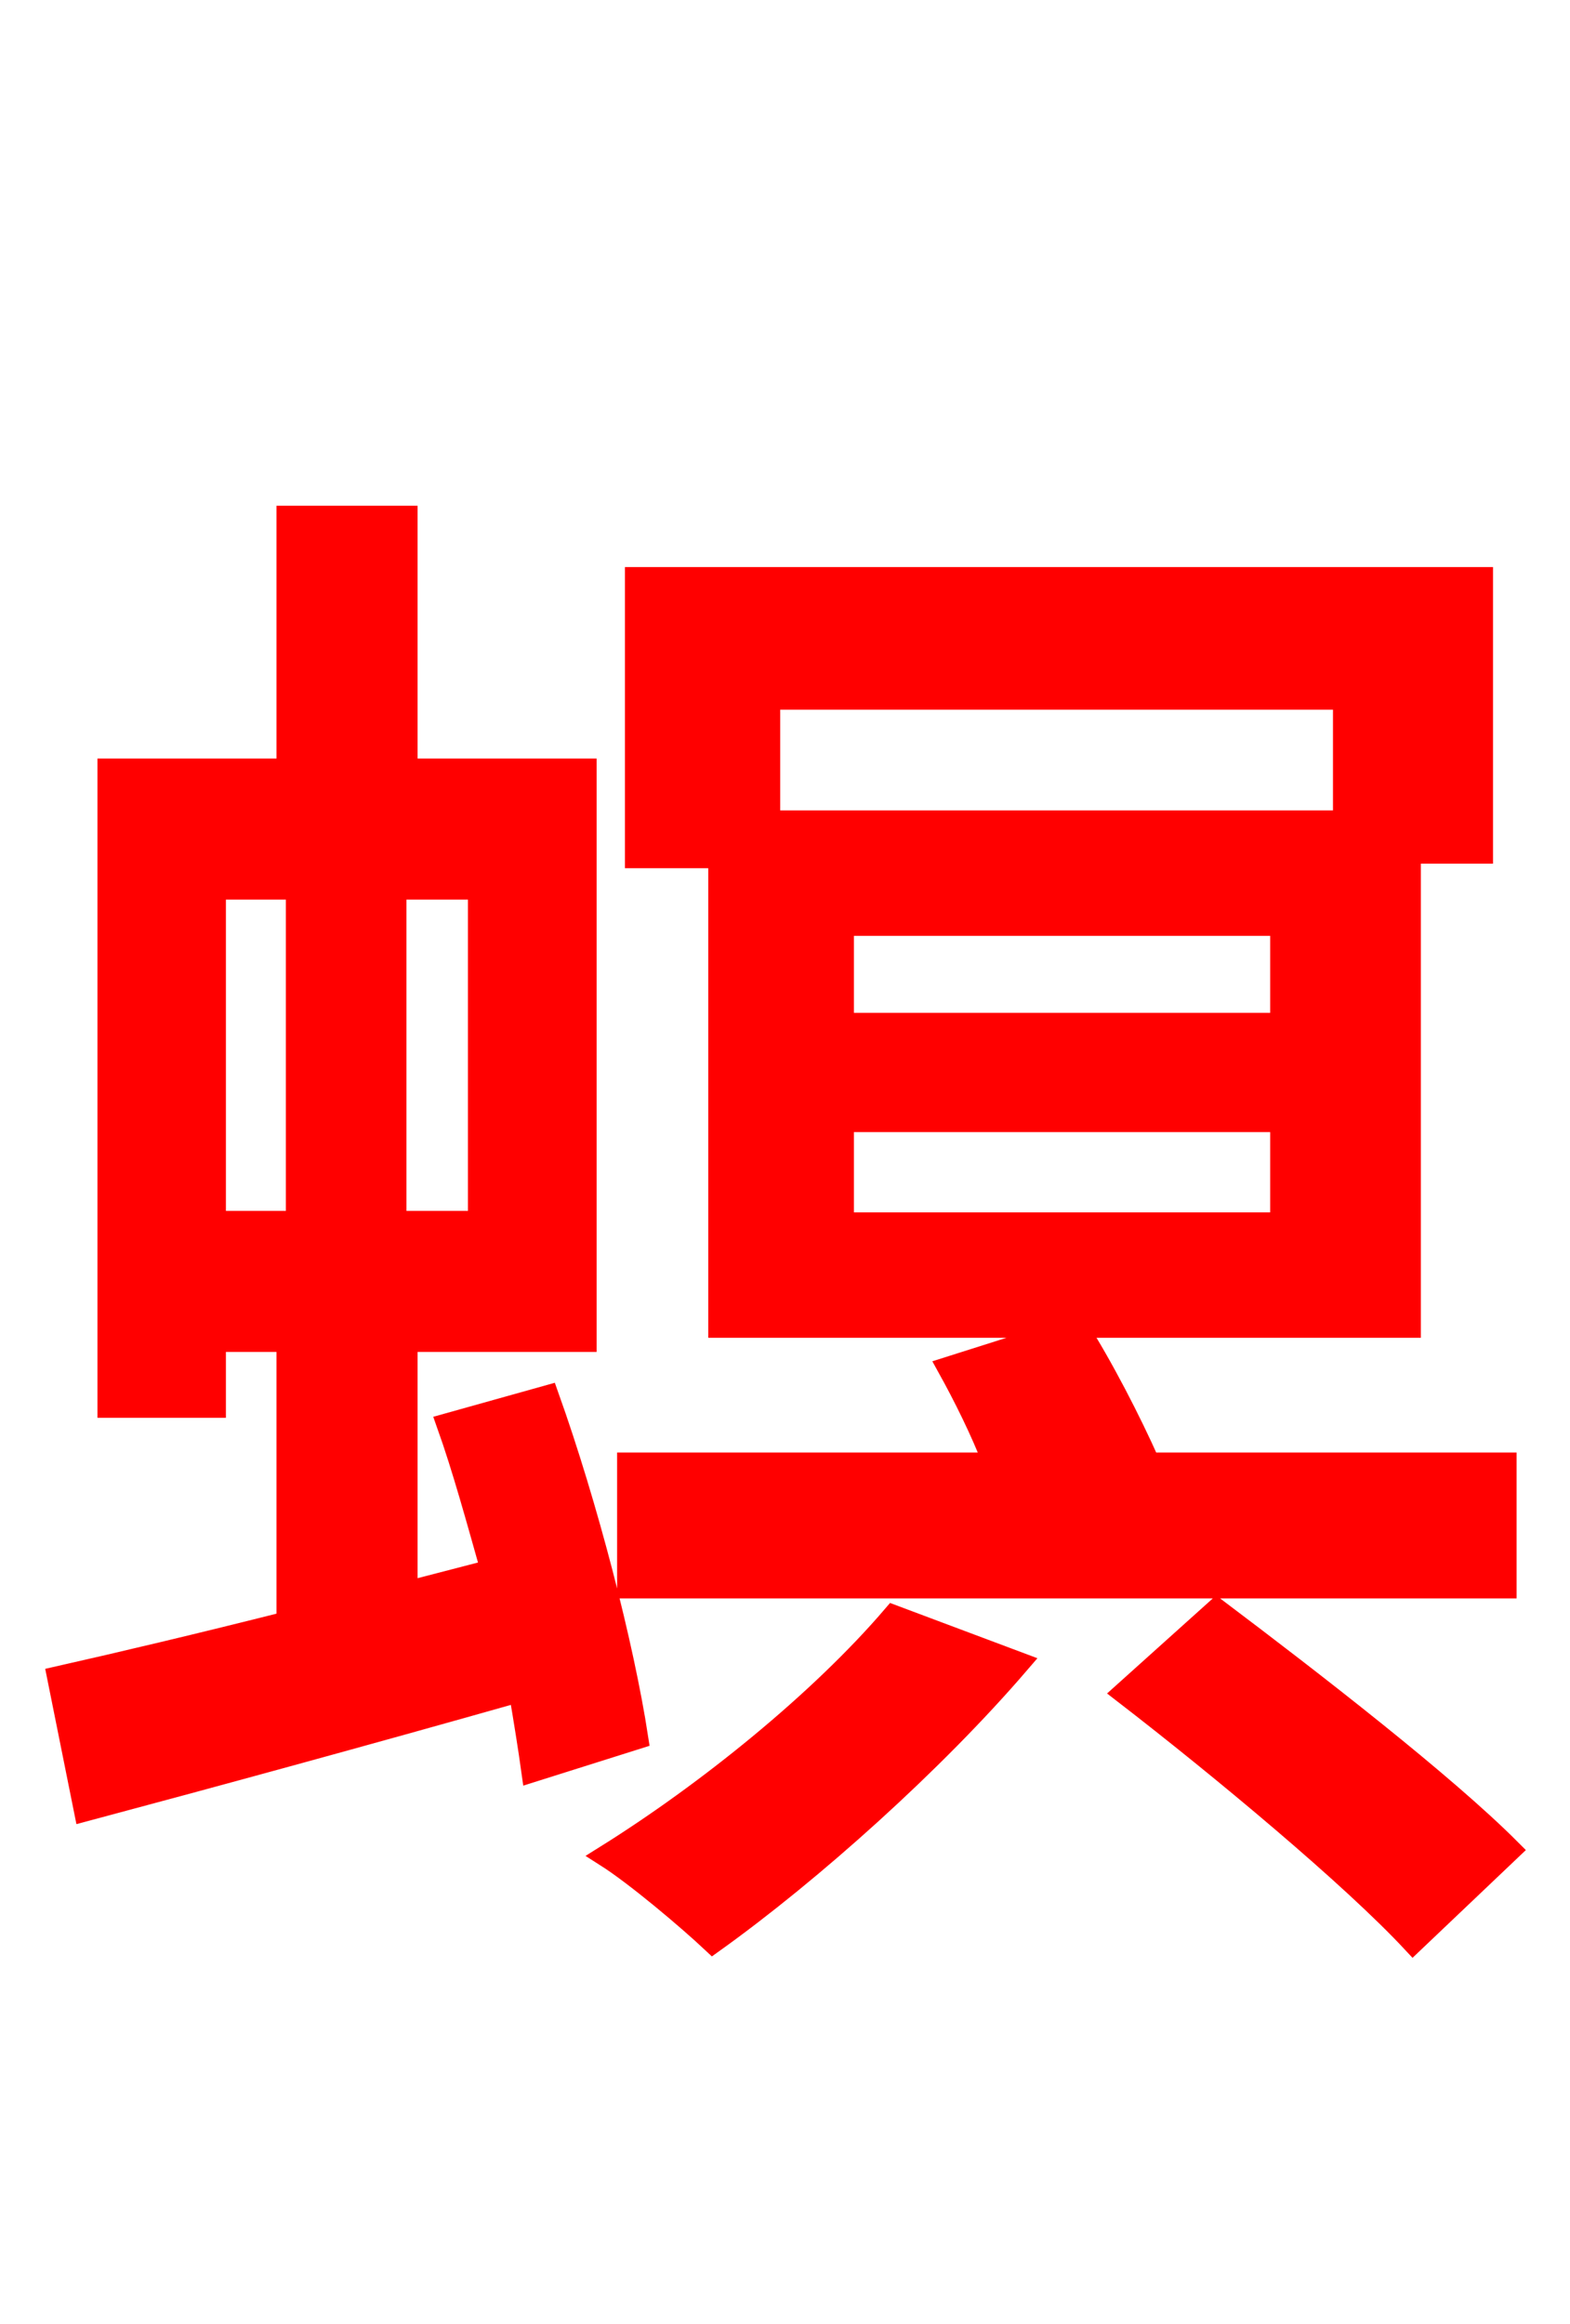 <svg xmlns="http://www.w3.org/2000/svg" xmlns:xlink="http://www.w3.org/1999/xlink" width="72" height="106.56"><path fill="red" stroke="red" d="M58.75 46.94L38.66 46.94L38.66 42.41L58.75 42.41ZM58.75 56.09L38.66 56.09L38.66 51.41L58.75 51.41ZM61.63 32.04L61.63 37.66L35.28 37.66L35.28 32.04ZM64.66 39.10L67.97 39.10L67.97 26.50L29.16 26.50L29.16 39.31L32.98 39.31L32.98 60.84L64.66 60.84ZM69.05 67.10L52.70 67.10C51.84 65.16 50.54 62.64 49.39 60.84L43.49 62.71C44.21 64.01 45.00 65.59 45.58 67.10L28.80 67.10L28.80 72.79L69.05 72.79ZM9.86 40.75L13.61 40.75L13.61 56.02L9.86 56.02ZM21.96 56.02L18.14 56.02L18.14 40.75L21.96 40.75ZM29.23 79.70C28.58 75.46 26.93 69.05 25.13 64.01L20.52 65.30C21.24 67.32 21.89 69.70 22.54 72.00L18.65 73.01L18.65 61.49L26.86 61.49L26.86 35.28L18.65 35.28L18.65 23.69L13.18 23.69L13.18 35.28L4.97 35.28L4.97 64.51L9.86 64.51L9.86 61.49L13.18 61.49L13.18 74.38C9.22 75.38 5.54 76.25 2.66 76.90L3.89 83.02C9.58 81.50 16.70 79.56 23.83 77.54C24.05 78.84 24.26 80.14 24.41 81.22ZM40.97 74.09C37.58 78.05 32.40 82.22 27.79 85.10C29.16 85.97 31.54 87.98 32.69 89.06C37.22 85.82 42.84 80.78 46.73 76.25ZM51.55 77.62C56.02 81.07 61.99 86.04 64.80 89.06L69.26 84.82C66.24 81.79 60.19 77.11 55.80 73.80Z"/></svg>
